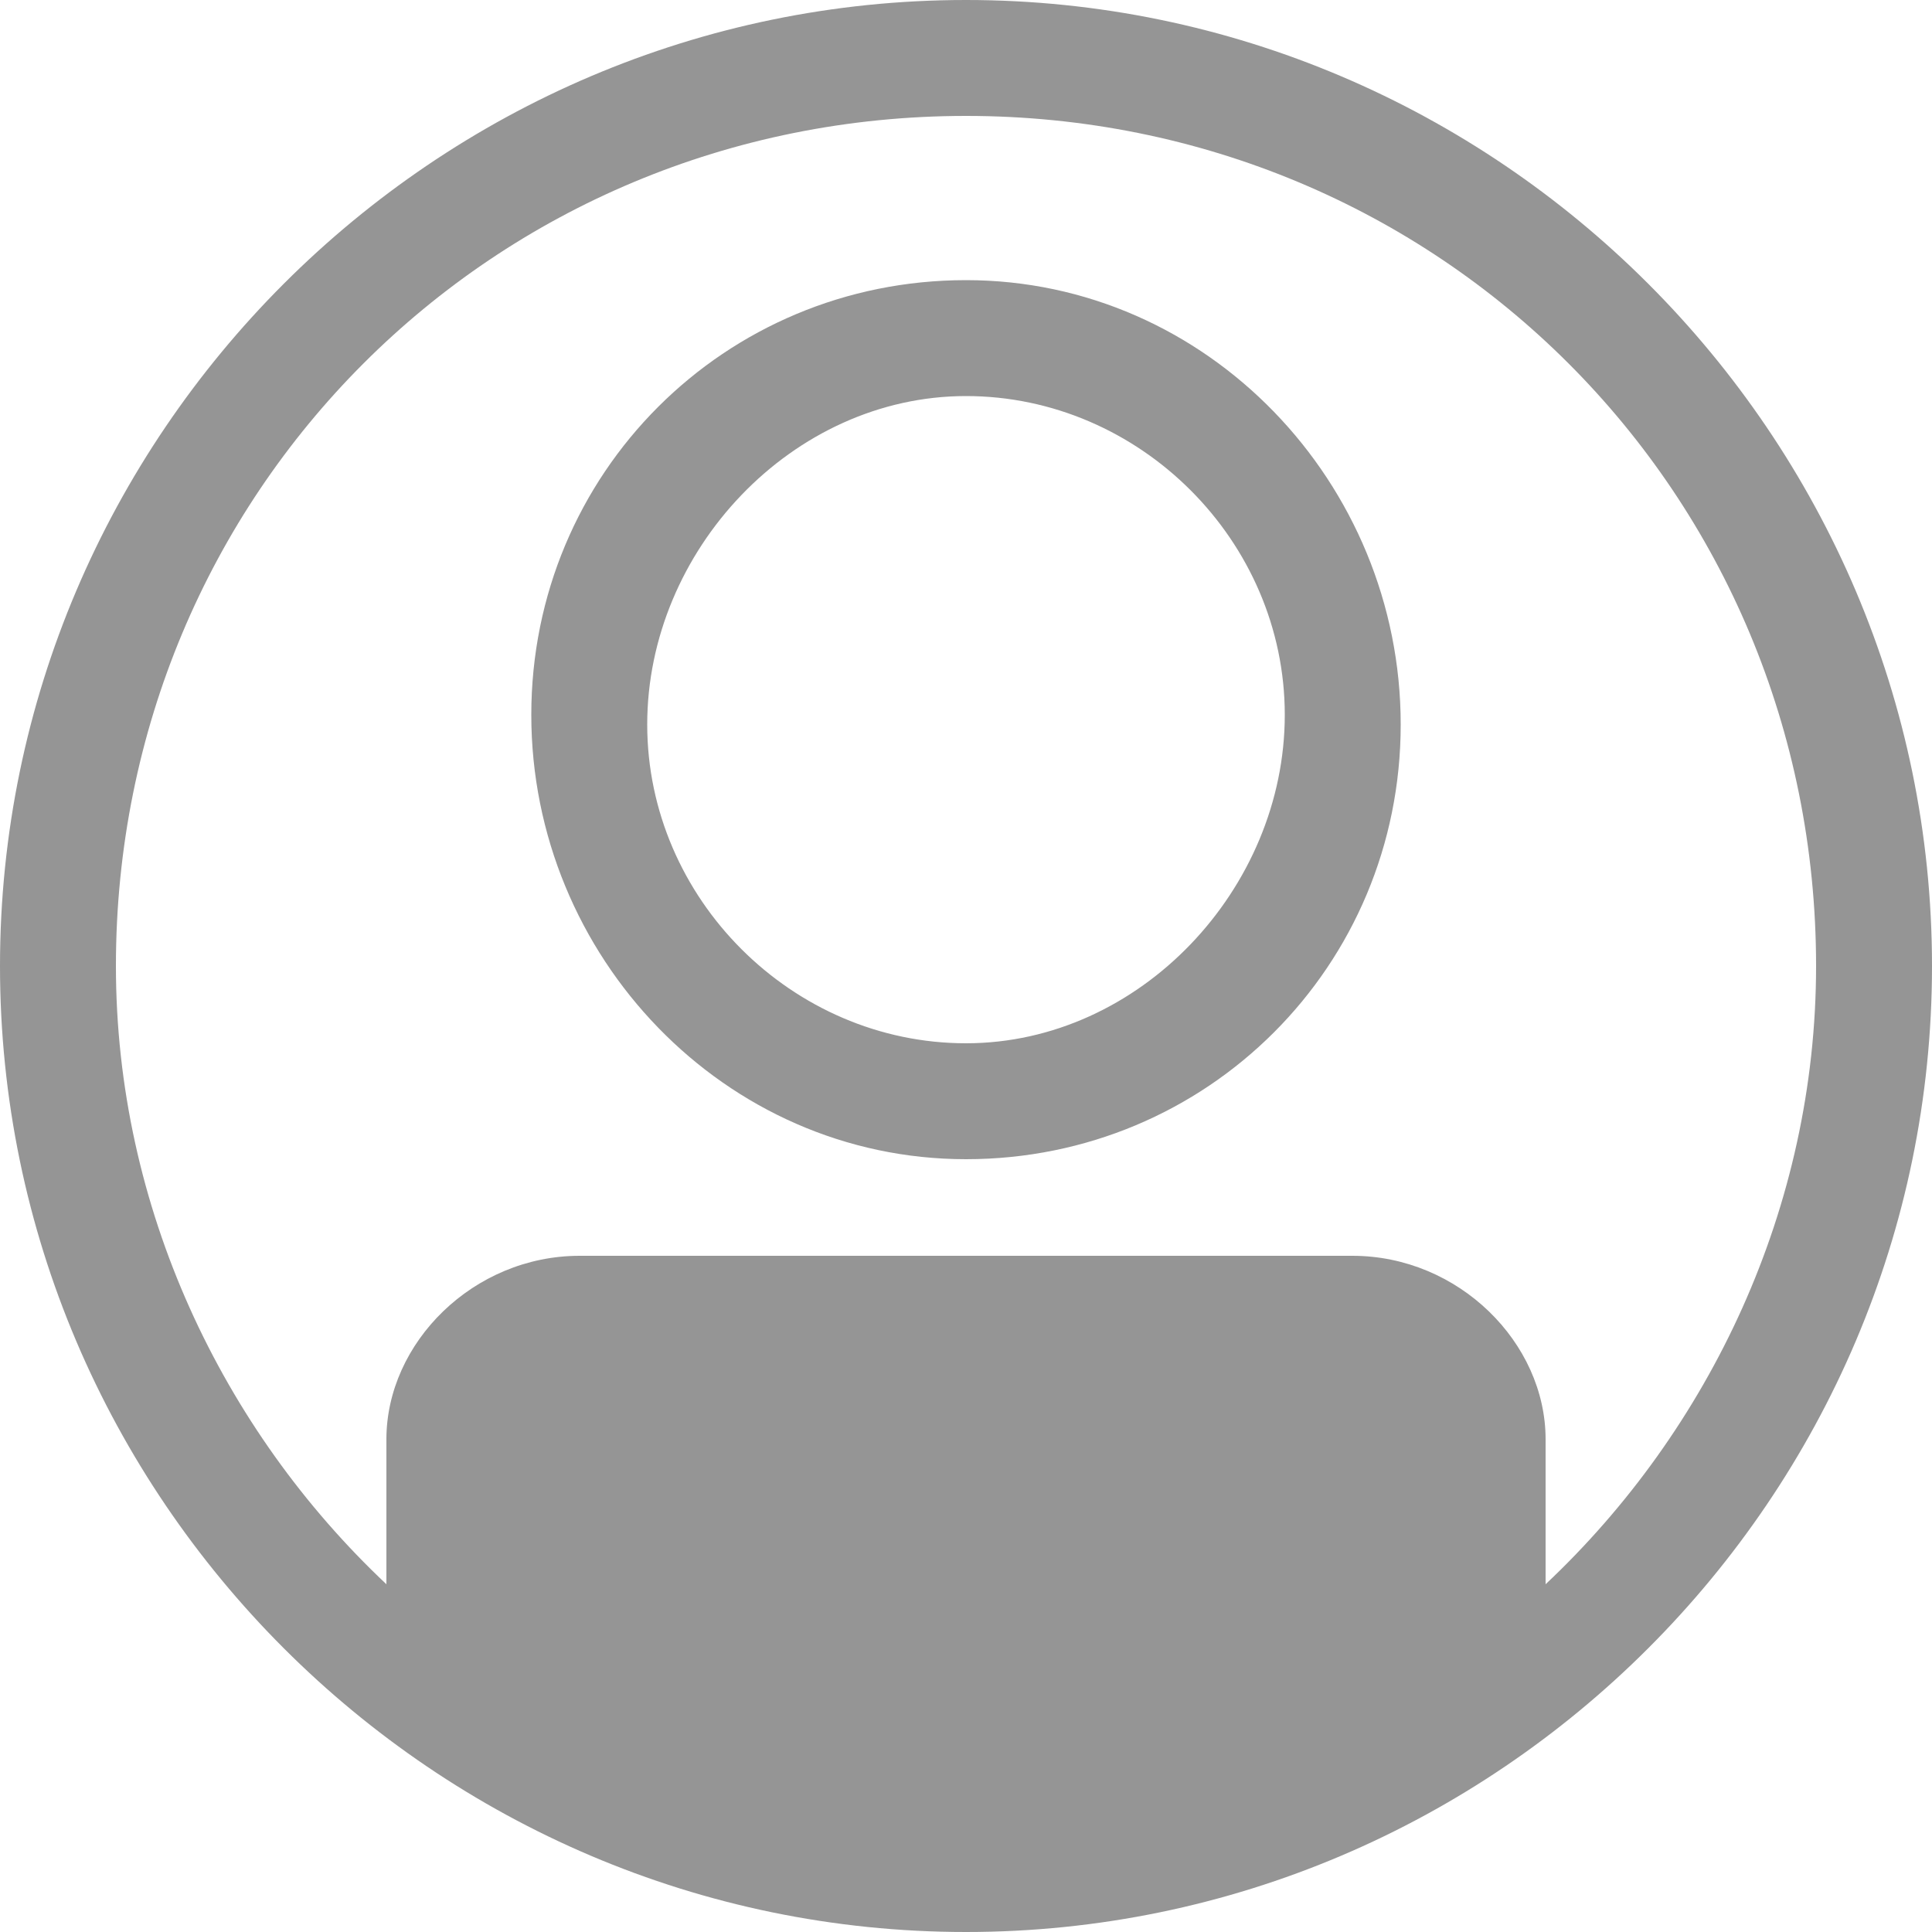 <svg xmlns="http://www.w3.org/2000/svg" height="20" viewBox="0 0 20 20"><g fill="#959595"><path d="M10 2.9c-2.5 0-4.5 2-4.5 4.5S7.5 12 10 12s4.5-2 4.5-4.5-2-4.6-4.5-4.6zm0 7.9c-1.8 0-3.3-1.5-3.3-3.3S8.2 4.1 10 4.1s3.3 1.5 3.3 3.3-1.5 3.4-3.3 3.4z"/><path d="M10 0C4.5 0 0 4.5 0 10s4.5 10 10 10 10-4.5 10-10S15.5 0 10 0zm6 16.4v-1.5c0-1-.9-1.9-2-1.9H6c-1.1 0-2 .9-2 1.9v1.5c-1.7-1.6-2.8-3.9-2.8-6.4 0-4.9 3.9-8.8 8.8-8.8s8.8 3.9 8.8 8.8c0 2.5-1.1 4.8-2.8 6.4z"/></g></svg>
